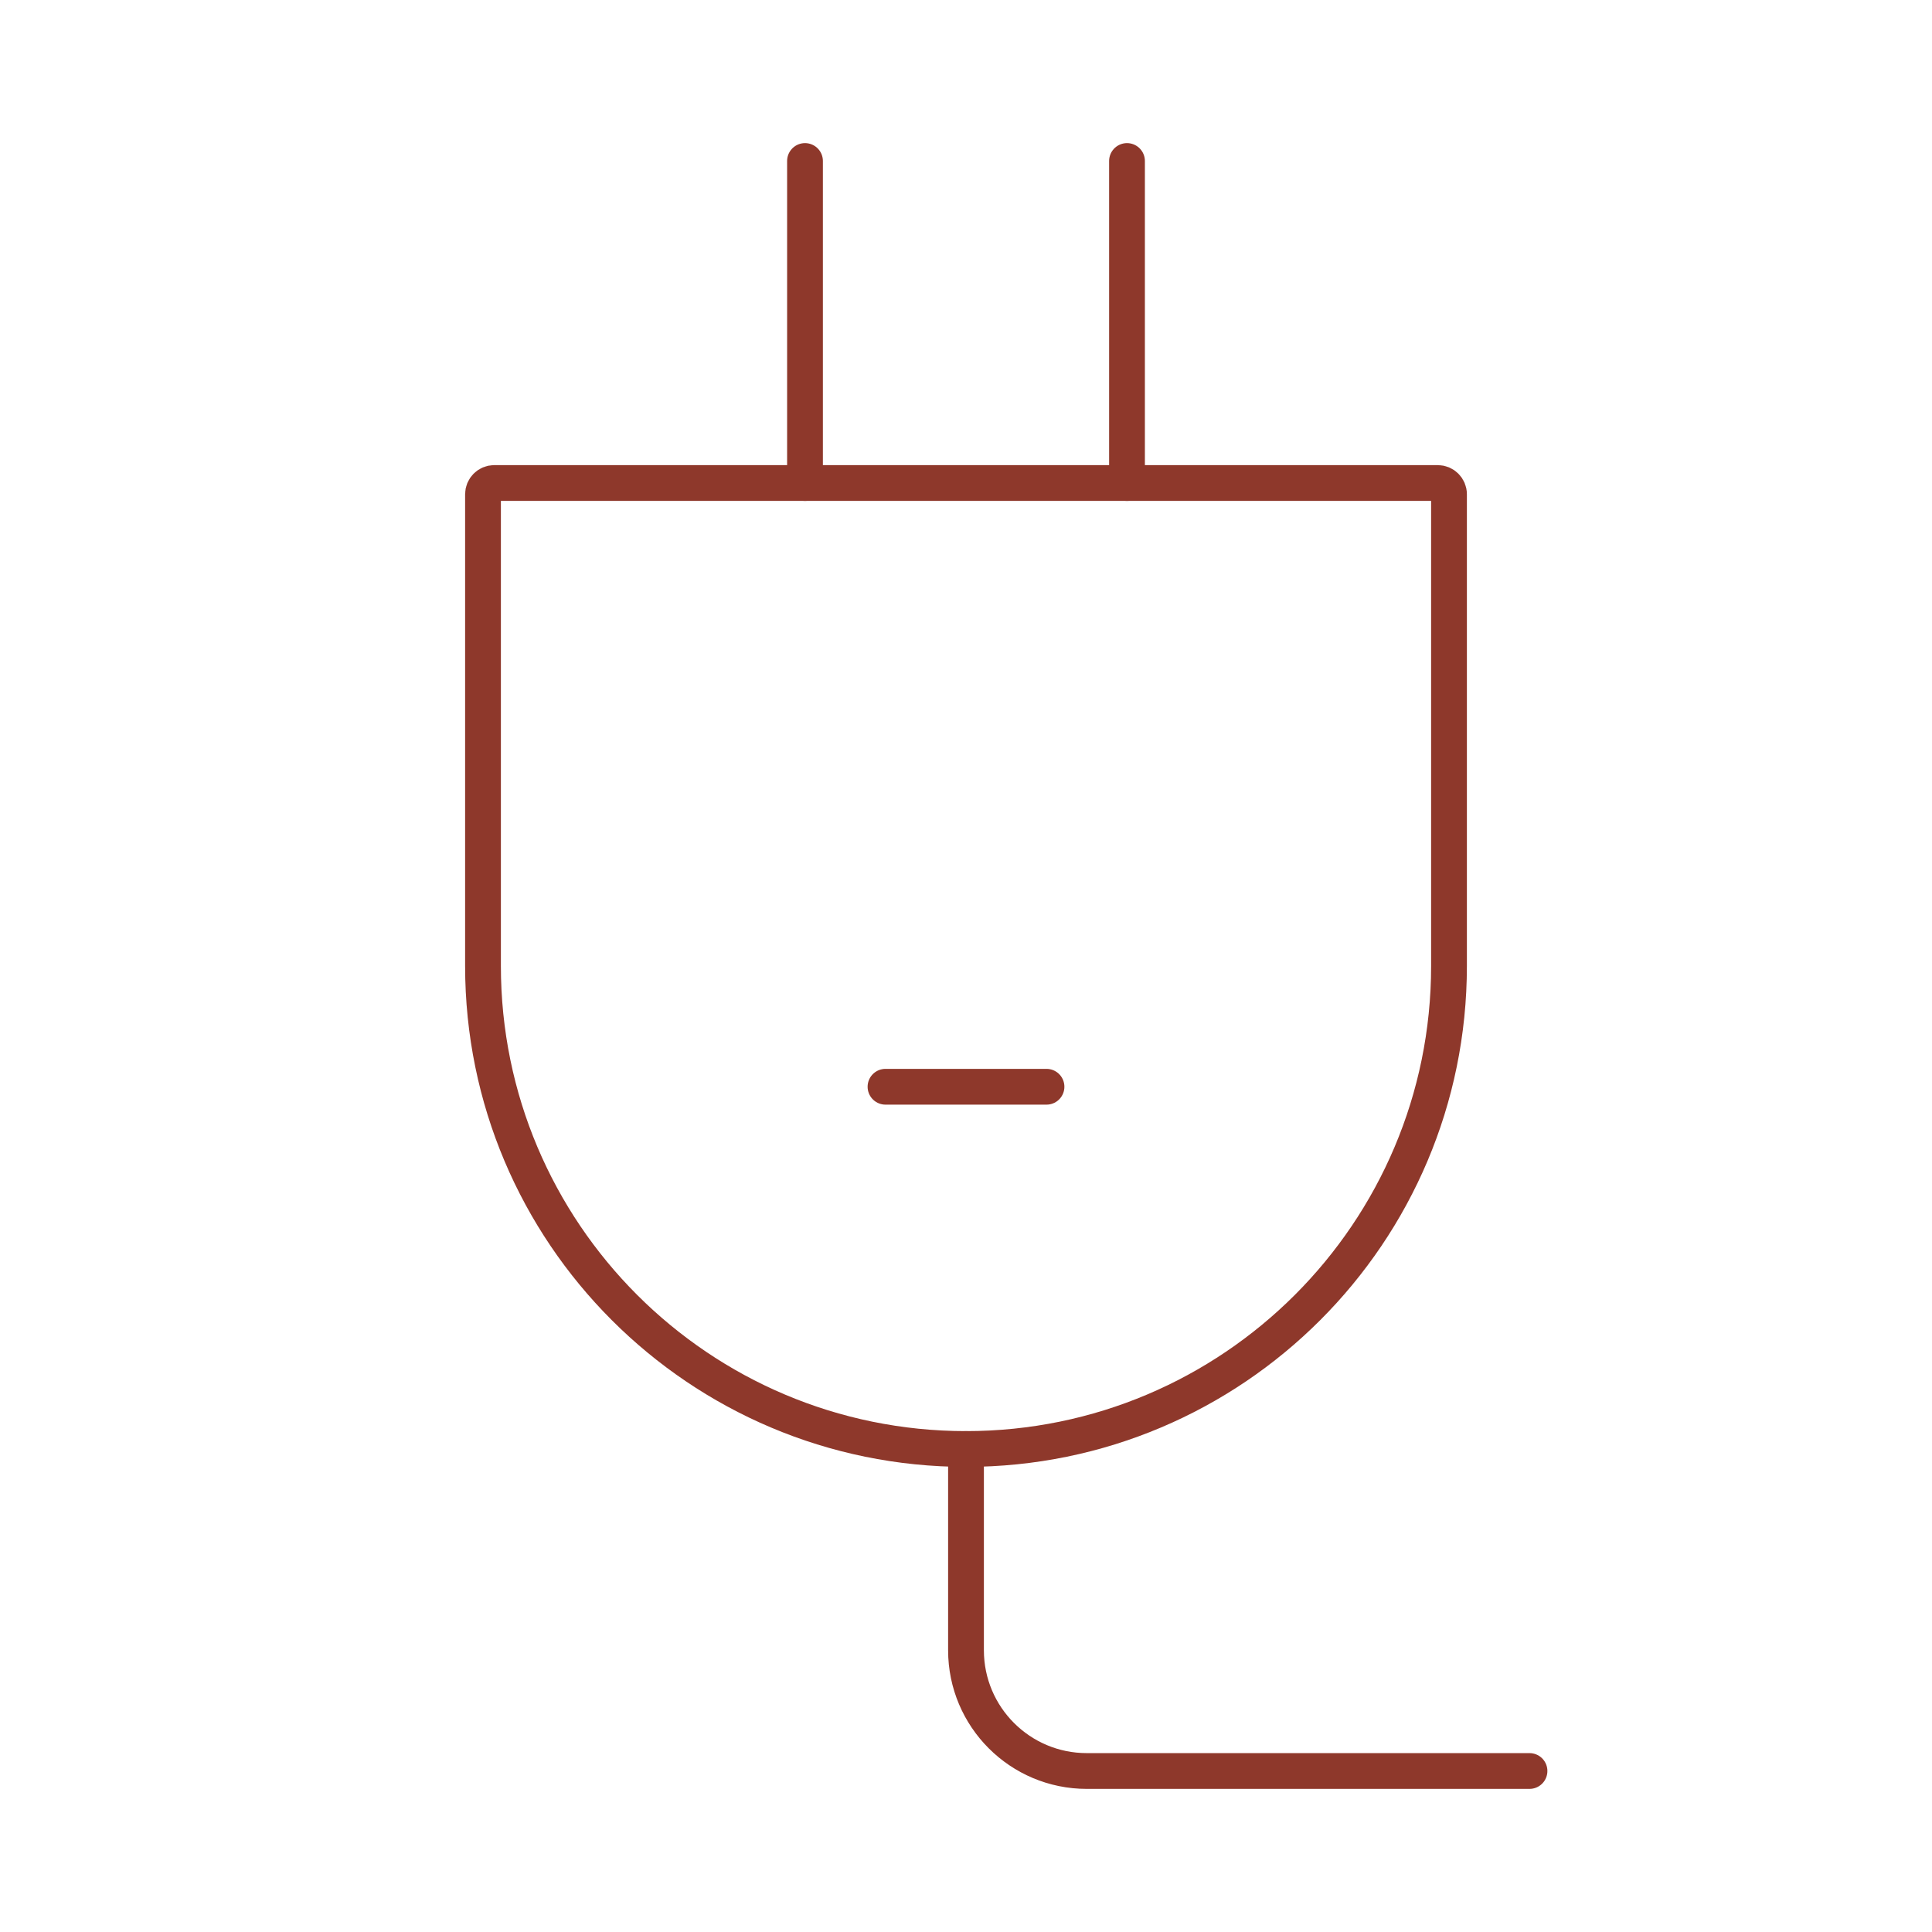 <svg width="54" height="54" viewBox="0 0 54 54" fill="none" xmlns="http://www.w3.org/2000/svg">
<path d="M13.5 13.815C13.5 13.641 13.641 13.5 13.815 13.5H40.185C40.359 13.5 40.5 13.641 40.5 13.815V27C40.5 34.456 34.456 40.5 27 40.5C19.544 40.5 13.5 34.456 13.5 27V13.815Z" stroke="#8E382B"/>
<path d="M22.5 13.5V4.5" stroke="#8E382B" stroke-linecap="round" stroke-linejoin="round"/>
<path d="M31.5 13.5V4.5" stroke="#8E382B" stroke-linecap="round" stroke-linejoin="round"/>
<path d="M24.75 30.375H29.25" stroke="#8E382B" stroke-linecap="round" stroke-linejoin="round"/>
<path d="M27 40.5V46.125C27 47.989 28.511 49.5 30.375 49.5H42.75" stroke="#8E382B" stroke-linecap="round" stroke-linejoin="round"/>
</svg>
